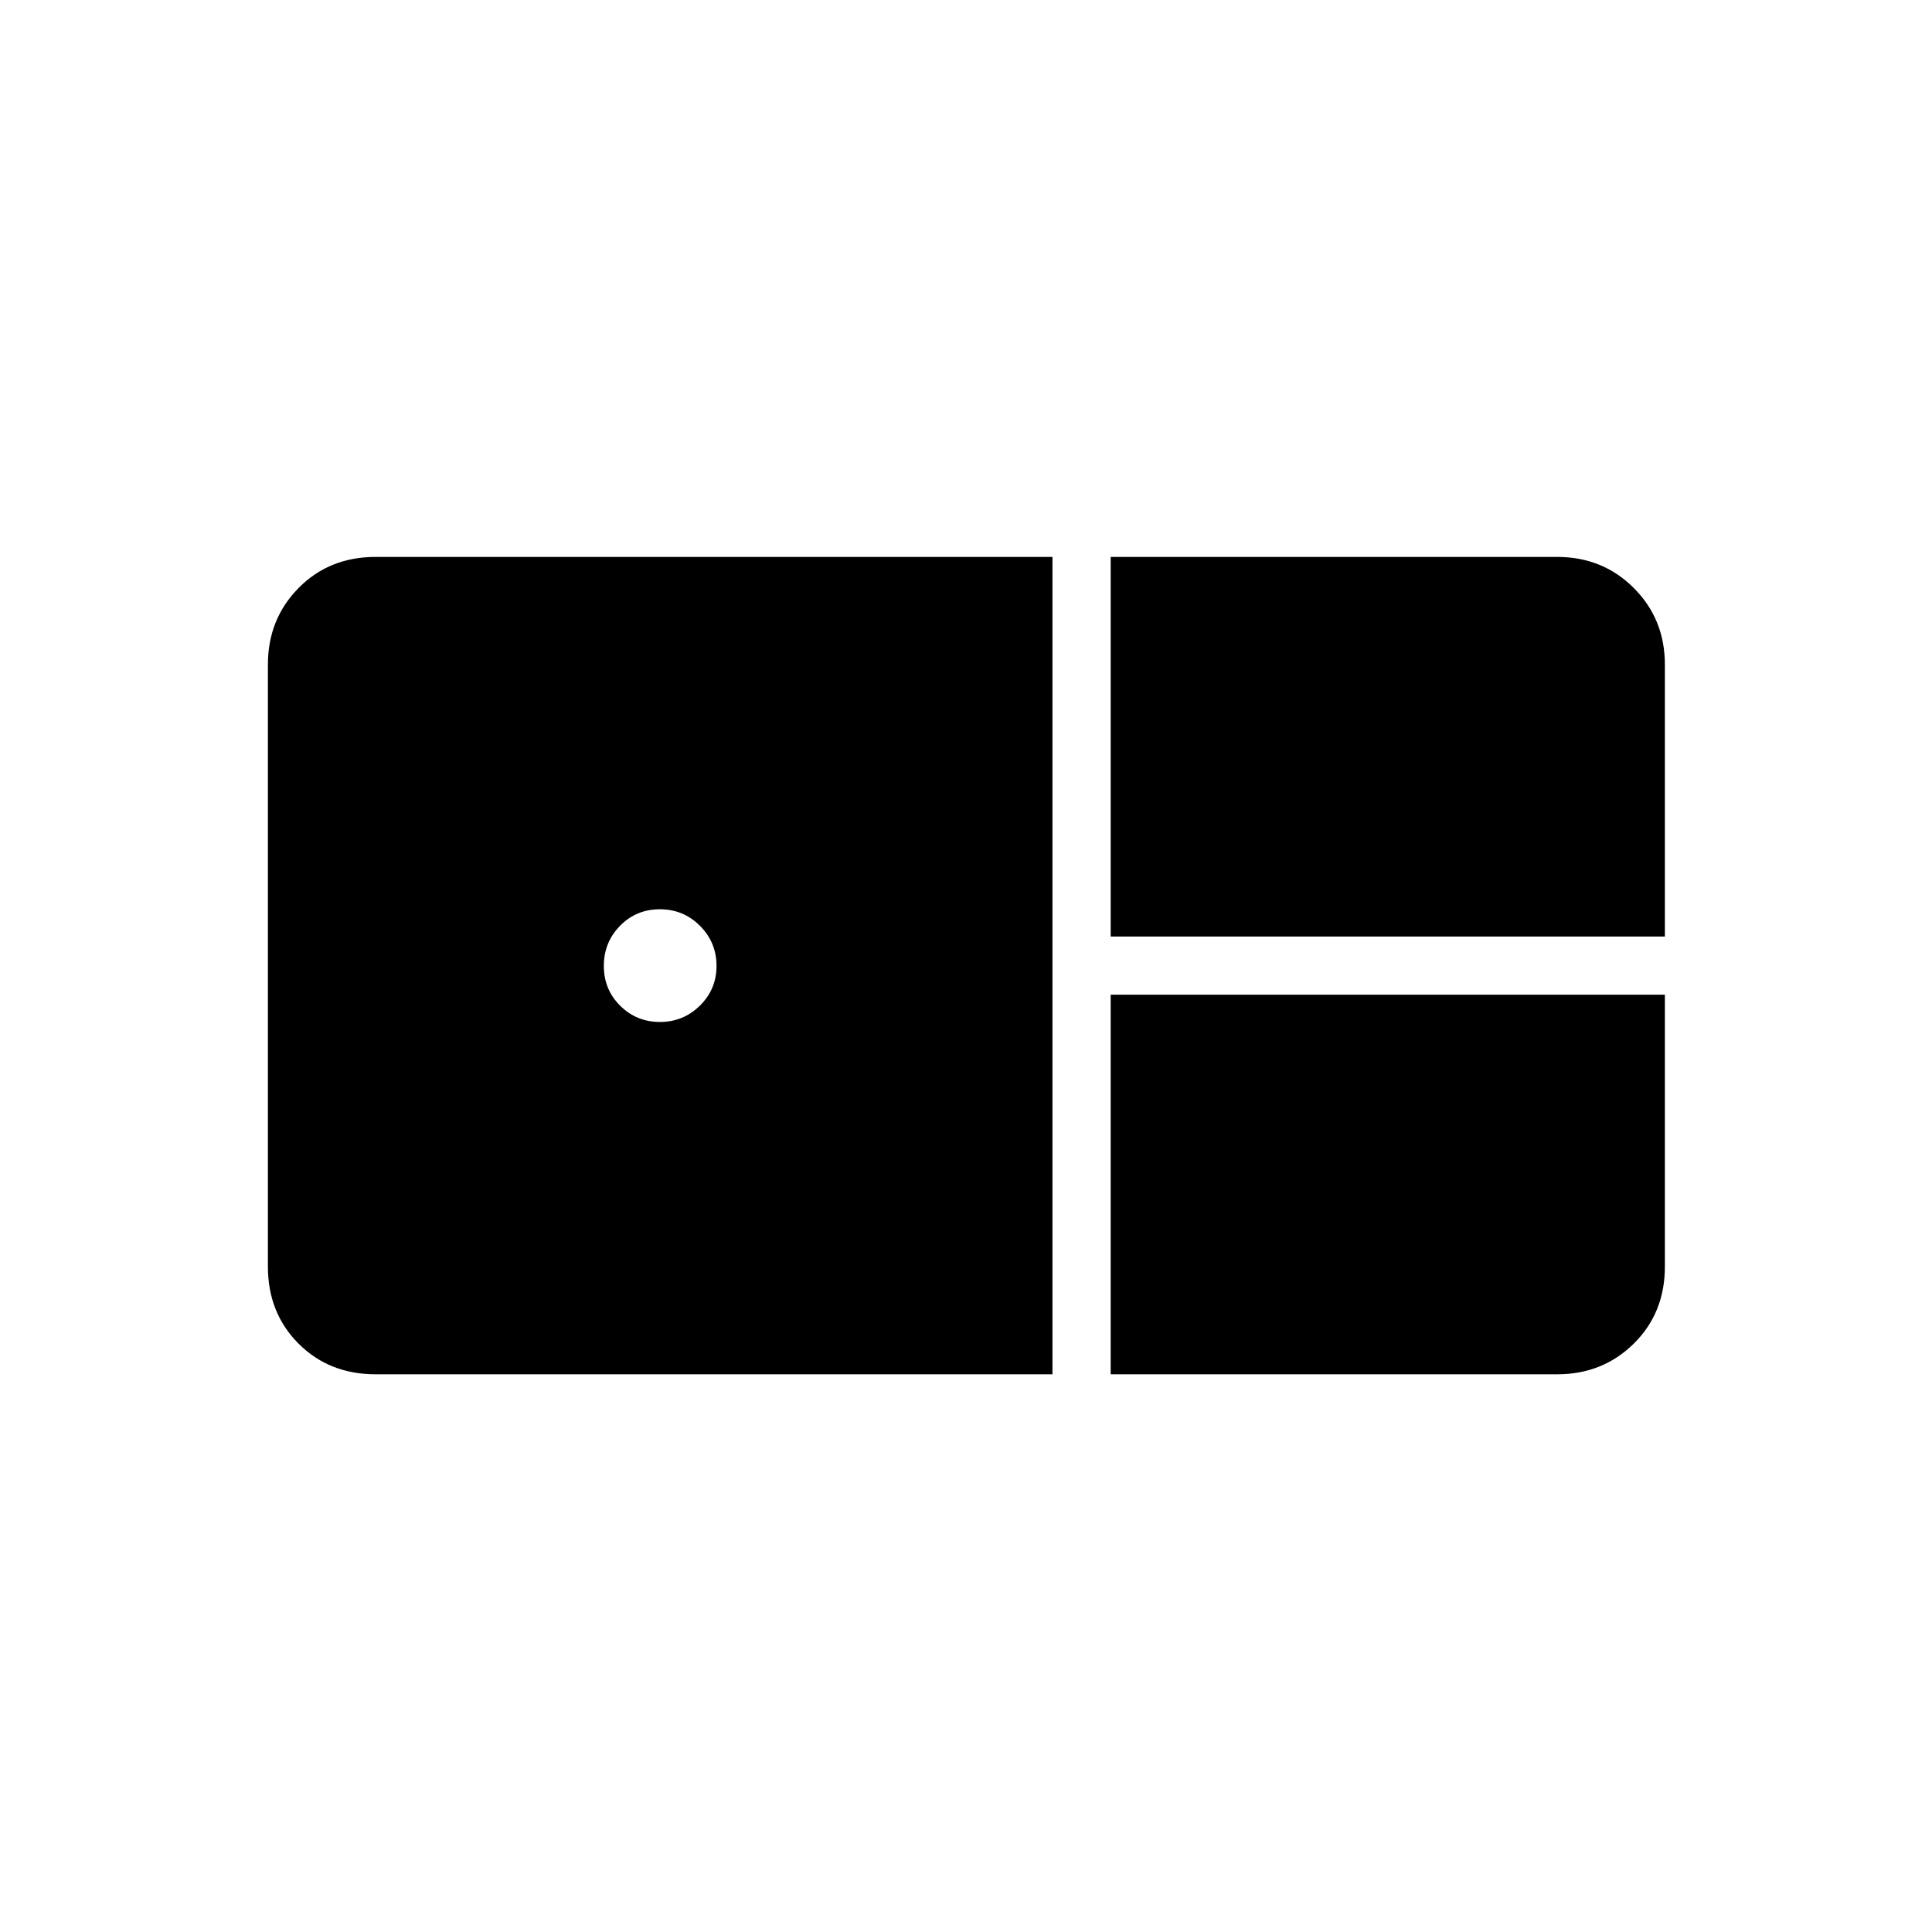 <svg xmlns="http://www.w3.org/2000/svg" height="20" viewBox="0 -960 960 960" width="20"><path d="M551.89-494.65v-188.62h221.84q22.64 0 38.09 15.45 15.45 15.45 15.45 38.09v135.08H551.89ZM186.65-277.12q-23.08 0-38.31-15.24-15.22-15.25-15.22-38.29v-299.08q0-22.64 15.24-38.09 15.25-15.45 38.29-15.45h336.31v406.15H186.65Zm141.27-175.07q11.62 0 19.87-8.13 8.25-8.14 8.25-19.75 0-11.62-8.21-19.87-8.21-8.25-19.95-8.25-11.73 0-19.78 8.21-8.06 8.21-8.06 19.94t8.13 19.79q8.13 8.06 19.75 8.06Zm223.97 175.07v-188.61h275.38v135.08q0 23.04-15.45 38.29-15.45 15.24-38.09 15.24H551.89Z"/></svg>